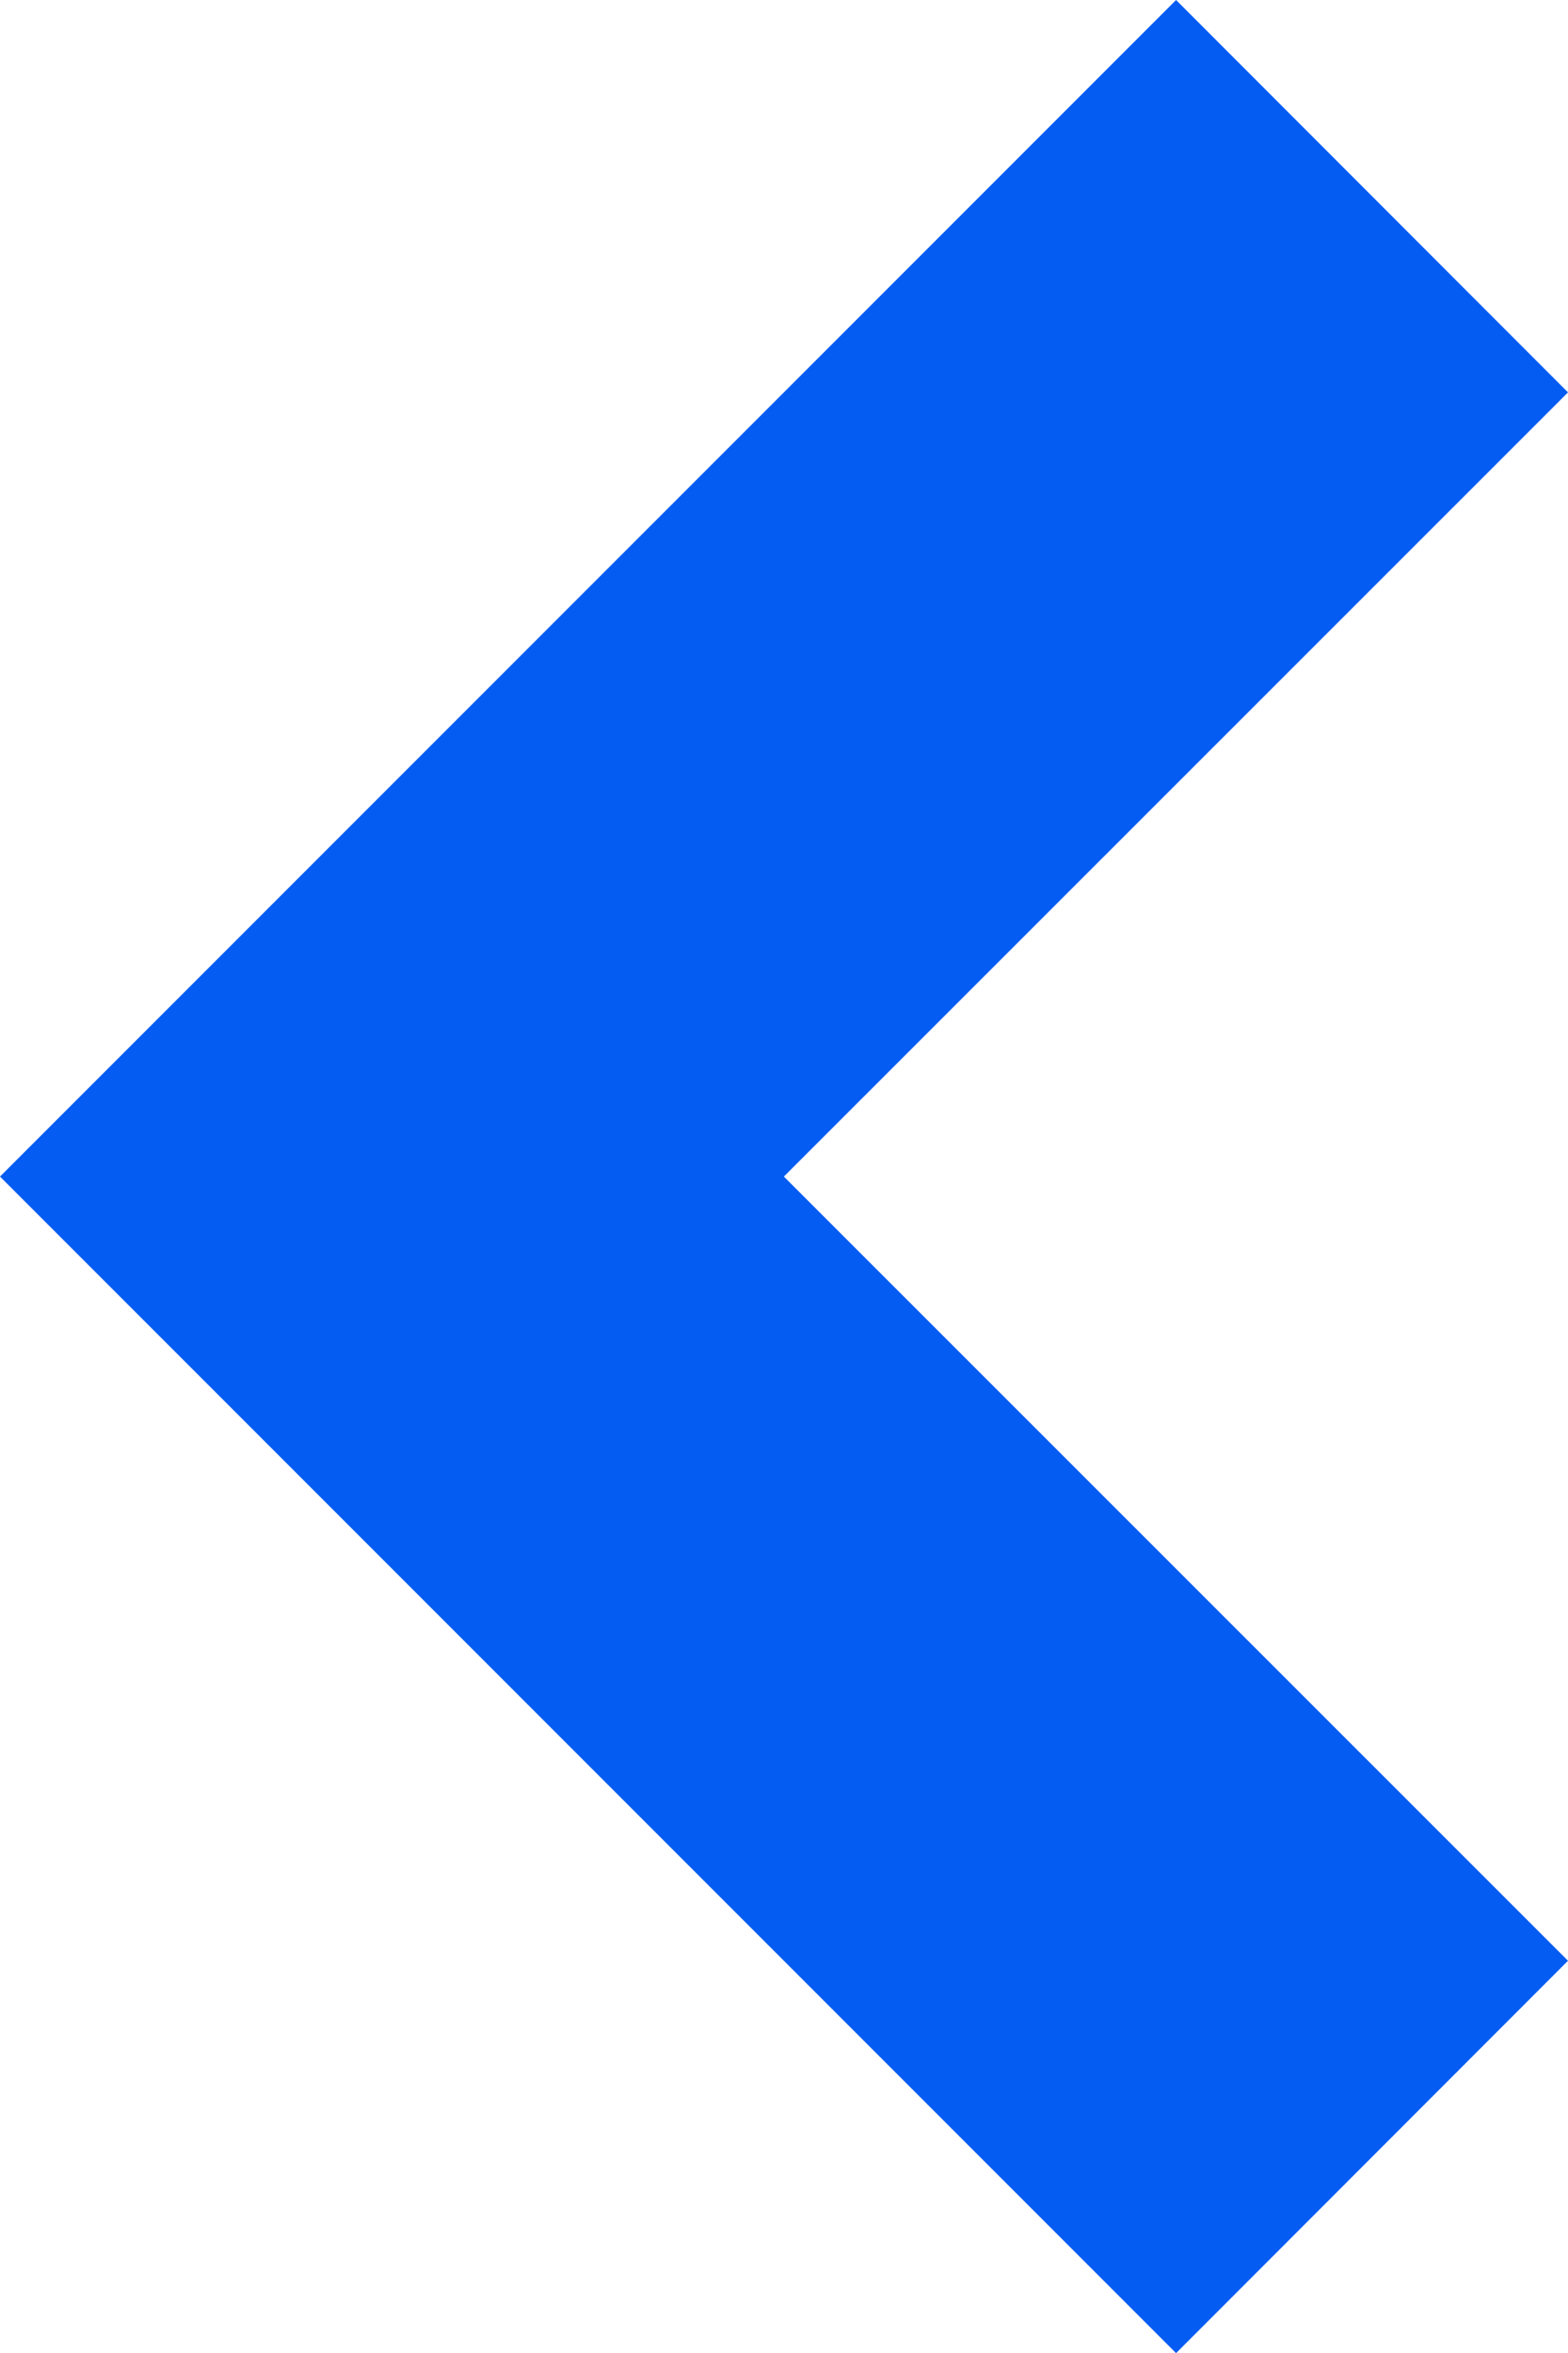 <svg xmlns="http://www.w3.org/2000/svg" width="5.657" height="8.486" viewBox="0 0 5.657 8.486">
  <path id="arrow" d="M12,15,7.757,10.757,9.172,9.343,12,12.172l2.828-2.829,1.415,1.414Z" transform="translate(15 -7.757) rotate(90)" fill="#055cf2"/>
</svg>
